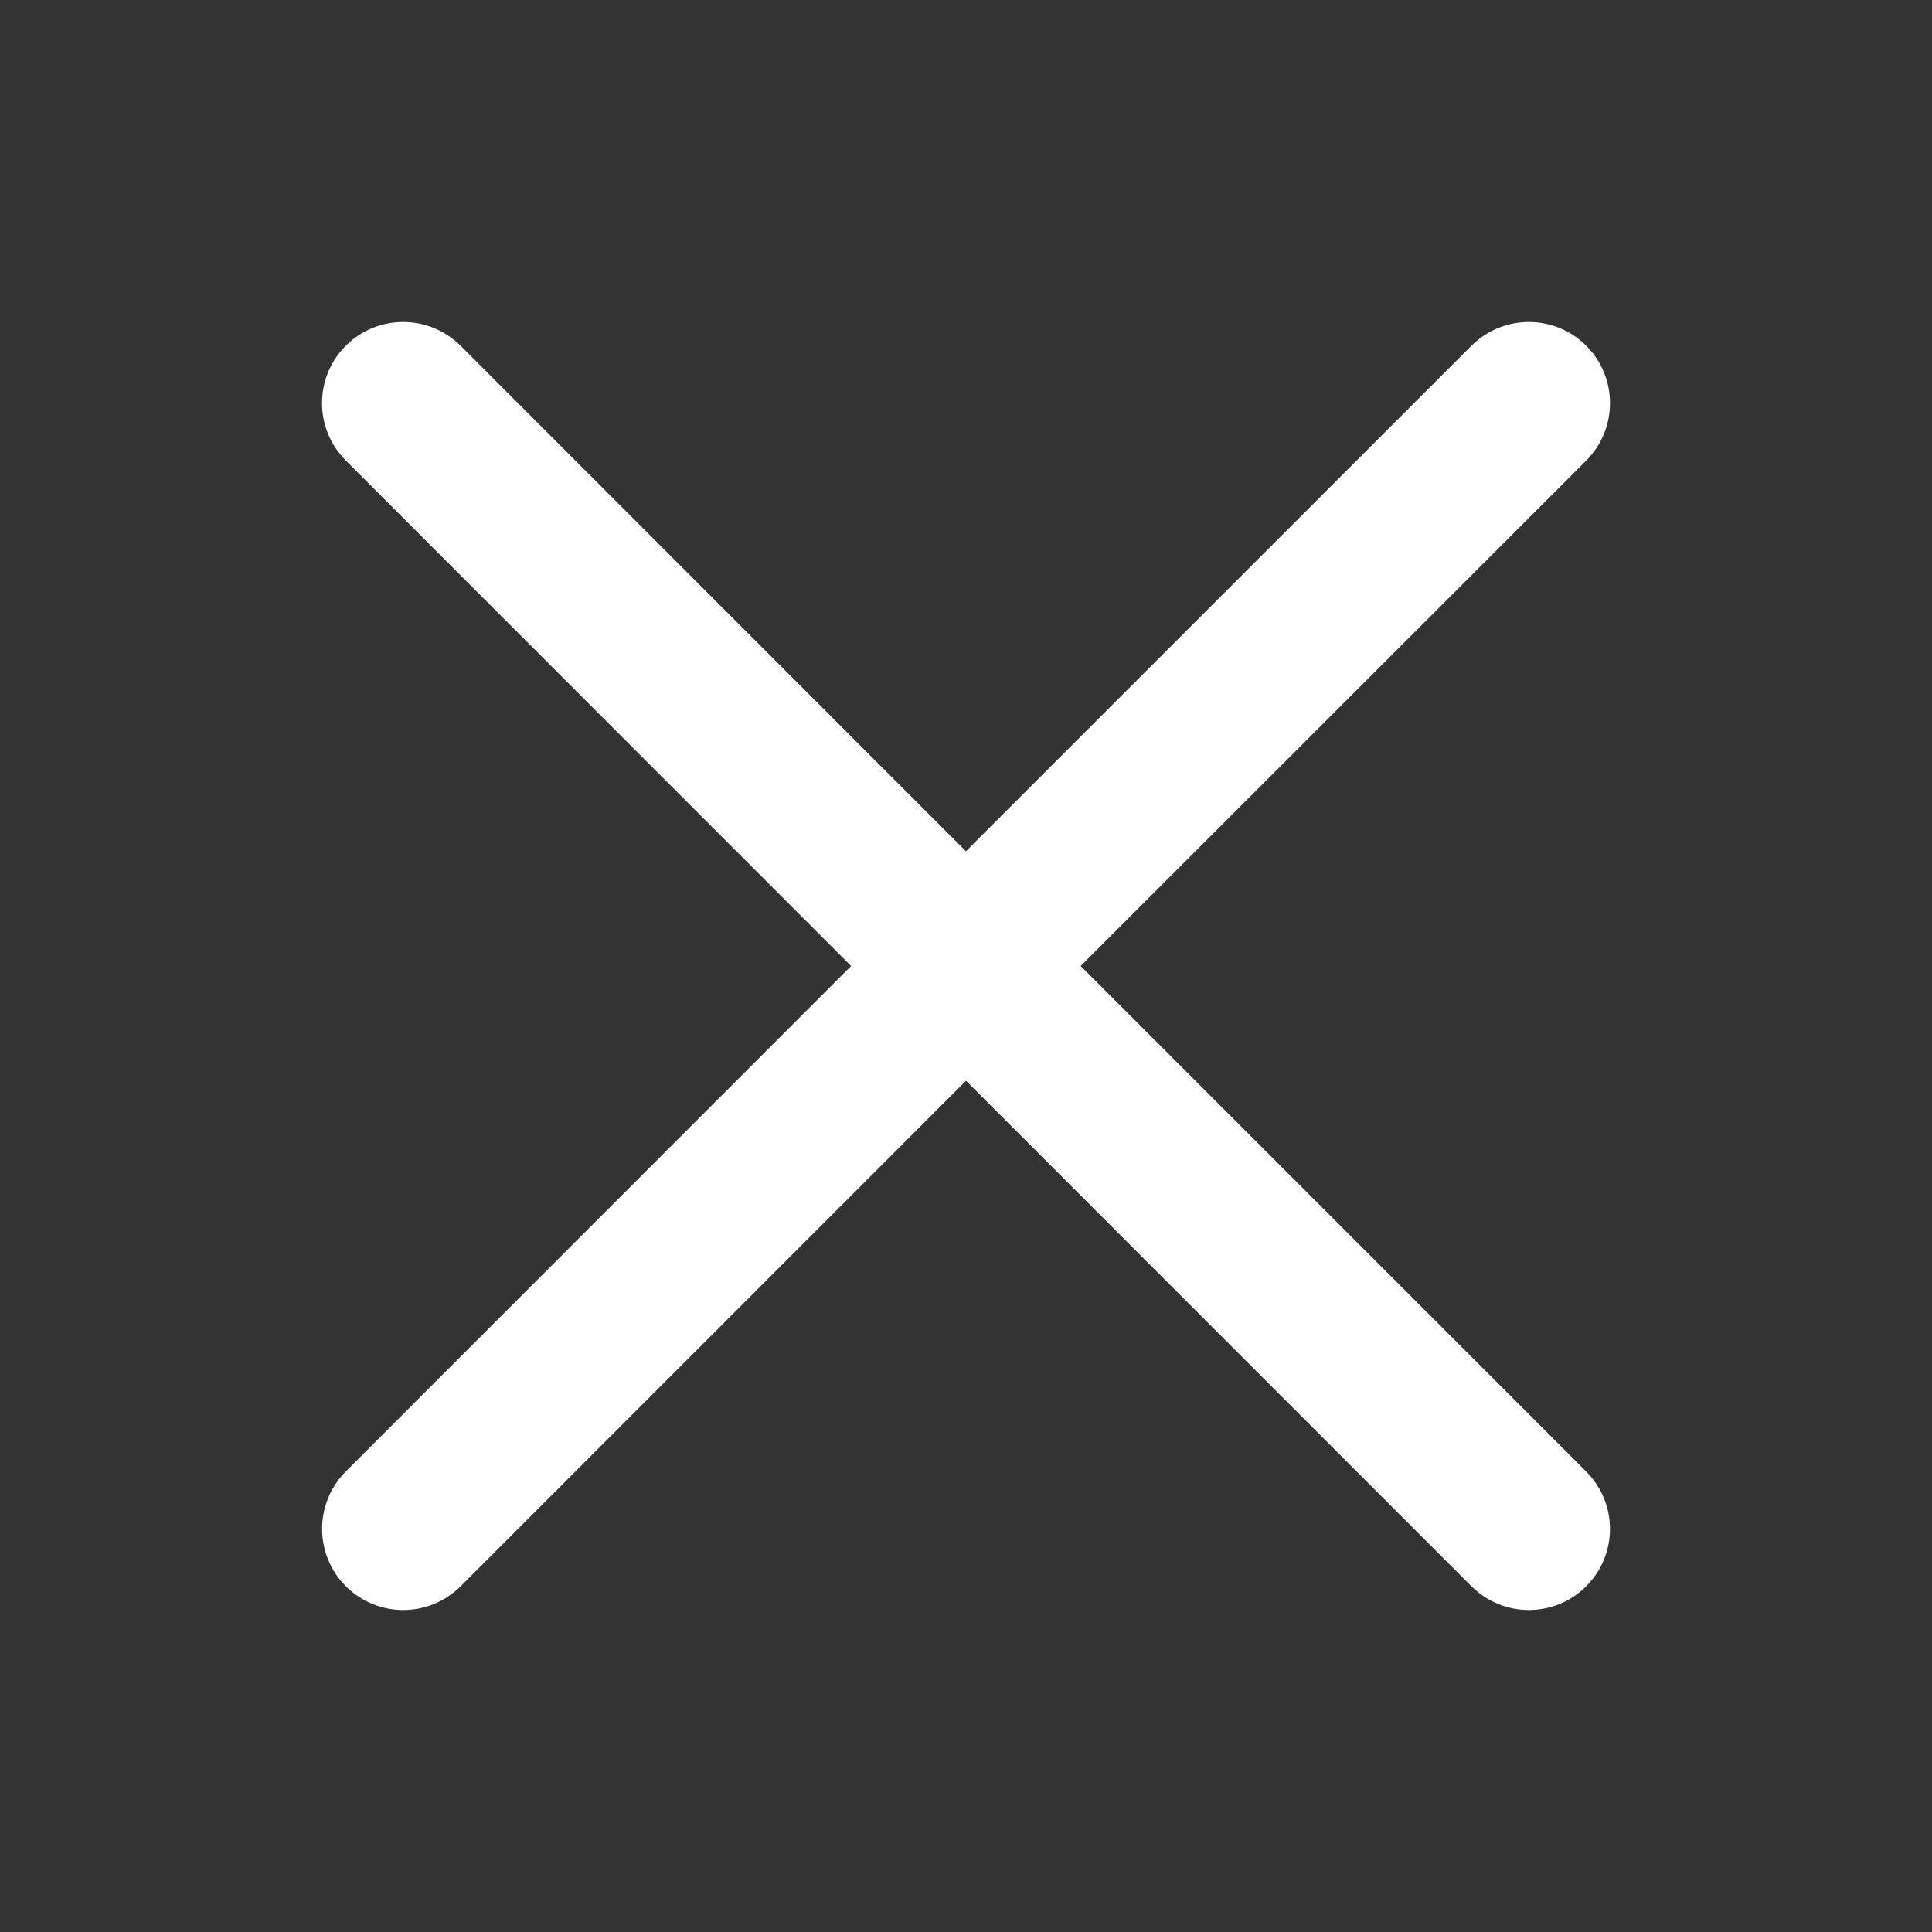 <svg xmlns="http://www.w3.org/2000/svg" fill="currentColor" width="1em" height="1em" viewBox="8 8 24 24">
    <rect x="8" y="8" width="24" height="24" fill="#333333" stroke="none"/>
    <path fill="#FFF" d="M12.295 12.295c.394-.393 1.032-.393 1.426 0l6.278 6.28 6.28-6.28c.394-.393 1.032-.393 1.426 0 .393.394.393 1.032 0 1.426L21.424 20l6.28 6.28c.394.393.394 1.031 0 1.425-.393.393-1.031.393-1.425 0L20 21.425l-6.278 6.28c-.394.393-1.032.393-1.426 0-.393-.394-.393-1.032 0-1.426L18.573 20l-6.278-6.28c-.393-.393-.393-1.031 0-1.425z" transform="translate(-194, -68) translate(0, 62) translate(194, 6)"/>
</svg>